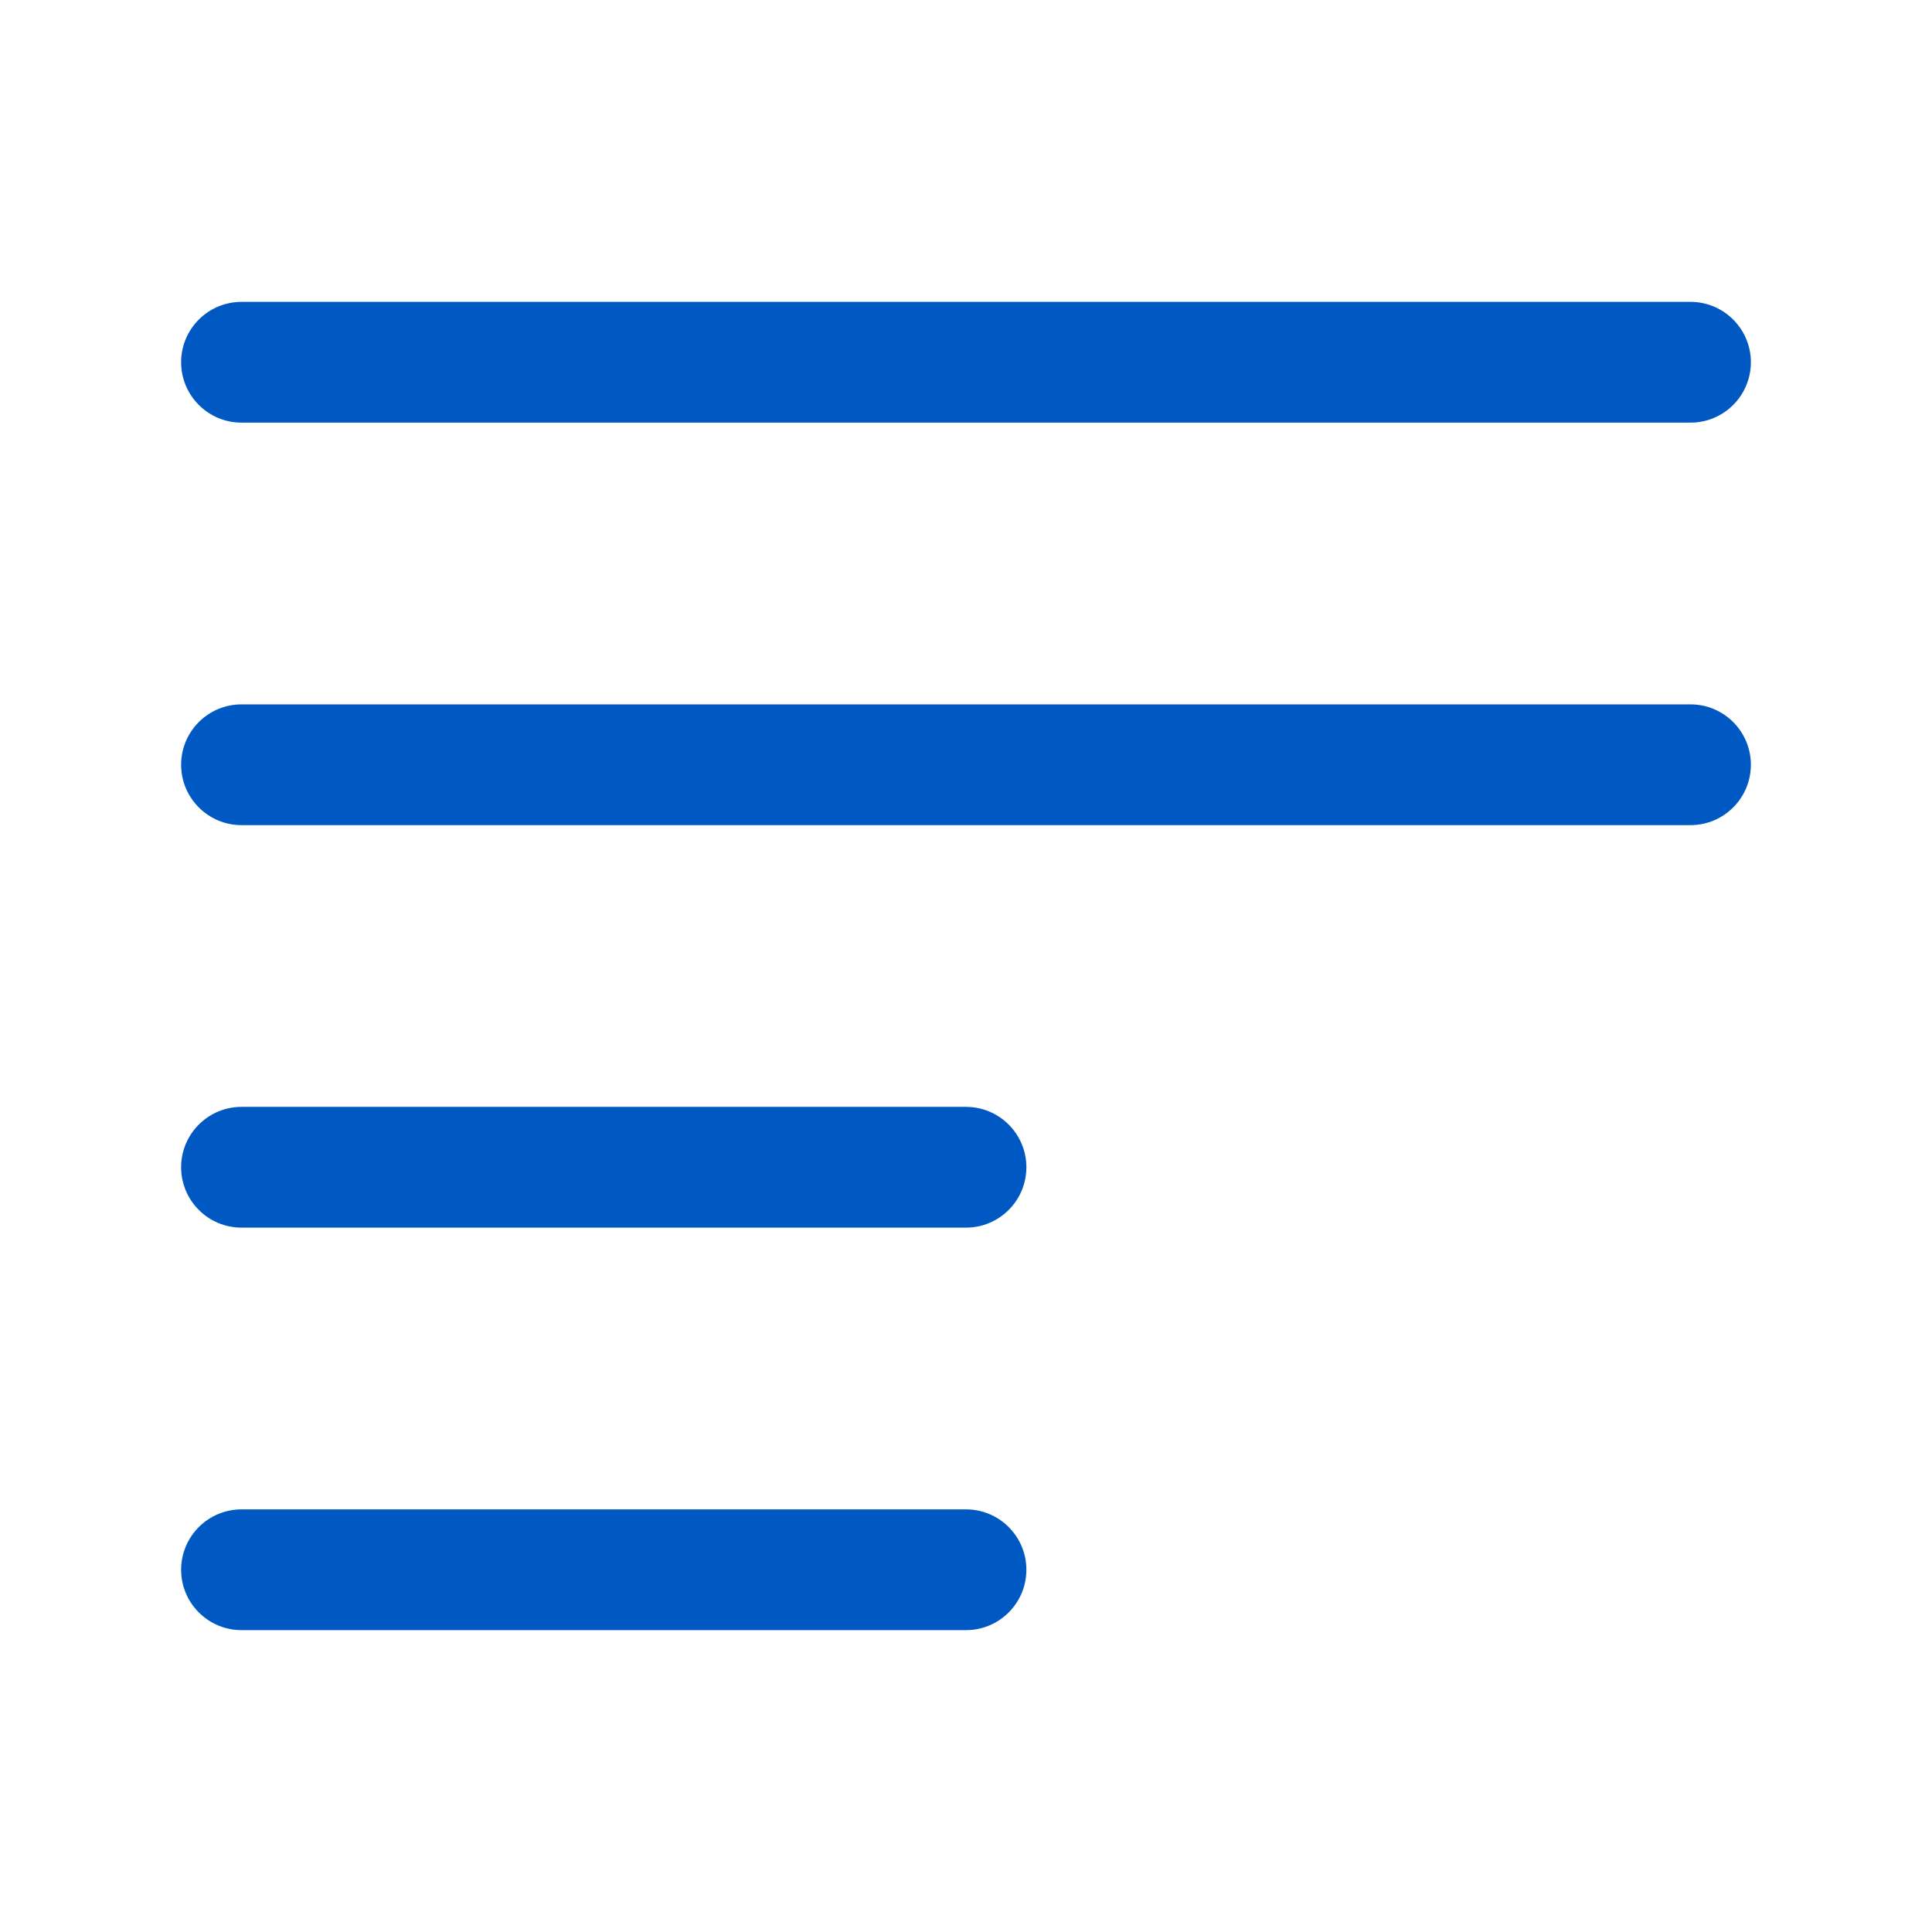 <svg width="24" height="24" viewBox="0 0 24 24" fill="none" xmlns="http://www.w3.org/2000/svg">
<path fill-rule="evenodd" clip-rule="evenodd" d="M2.25 4.5C2.25 4.086 2.586 3.75 3 3.75H21C21.414 3.75 21.75 4.086 21.75 4.5C21.75 4.914 21.414 5.25 21 5.25H3C2.586 5.25 2.25 4.914 2.25 4.5ZM2.25 9.5C2.25 9.086 2.586 8.75 3 8.75H21C21.414 8.75 21.75 9.086 21.75 9.5C21.75 9.914 21.414 10.25 21 10.25H3C2.586 10.25 2.25 9.914 2.25 9.5ZM2.25 14.5C2.25 14.086 2.586 13.75 3 13.75H12C12.414 13.75 12.75 14.086 12.75 14.5C12.75 14.914 12.414 15.25 12 15.25H3C2.586 15.25 2.25 14.914 2.25 14.5ZM2.25 19.5C2.25 19.086 2.586 18.75 3 18.75H12C12.414 18.75 12.75 19.086 12.75 19.5C12.75 19.914 12.414 20.25 12 20.25H3C2.586 20.25 2.25 19.914 2.25 19.5Z" fill="#0059C2"/>
</svg>
